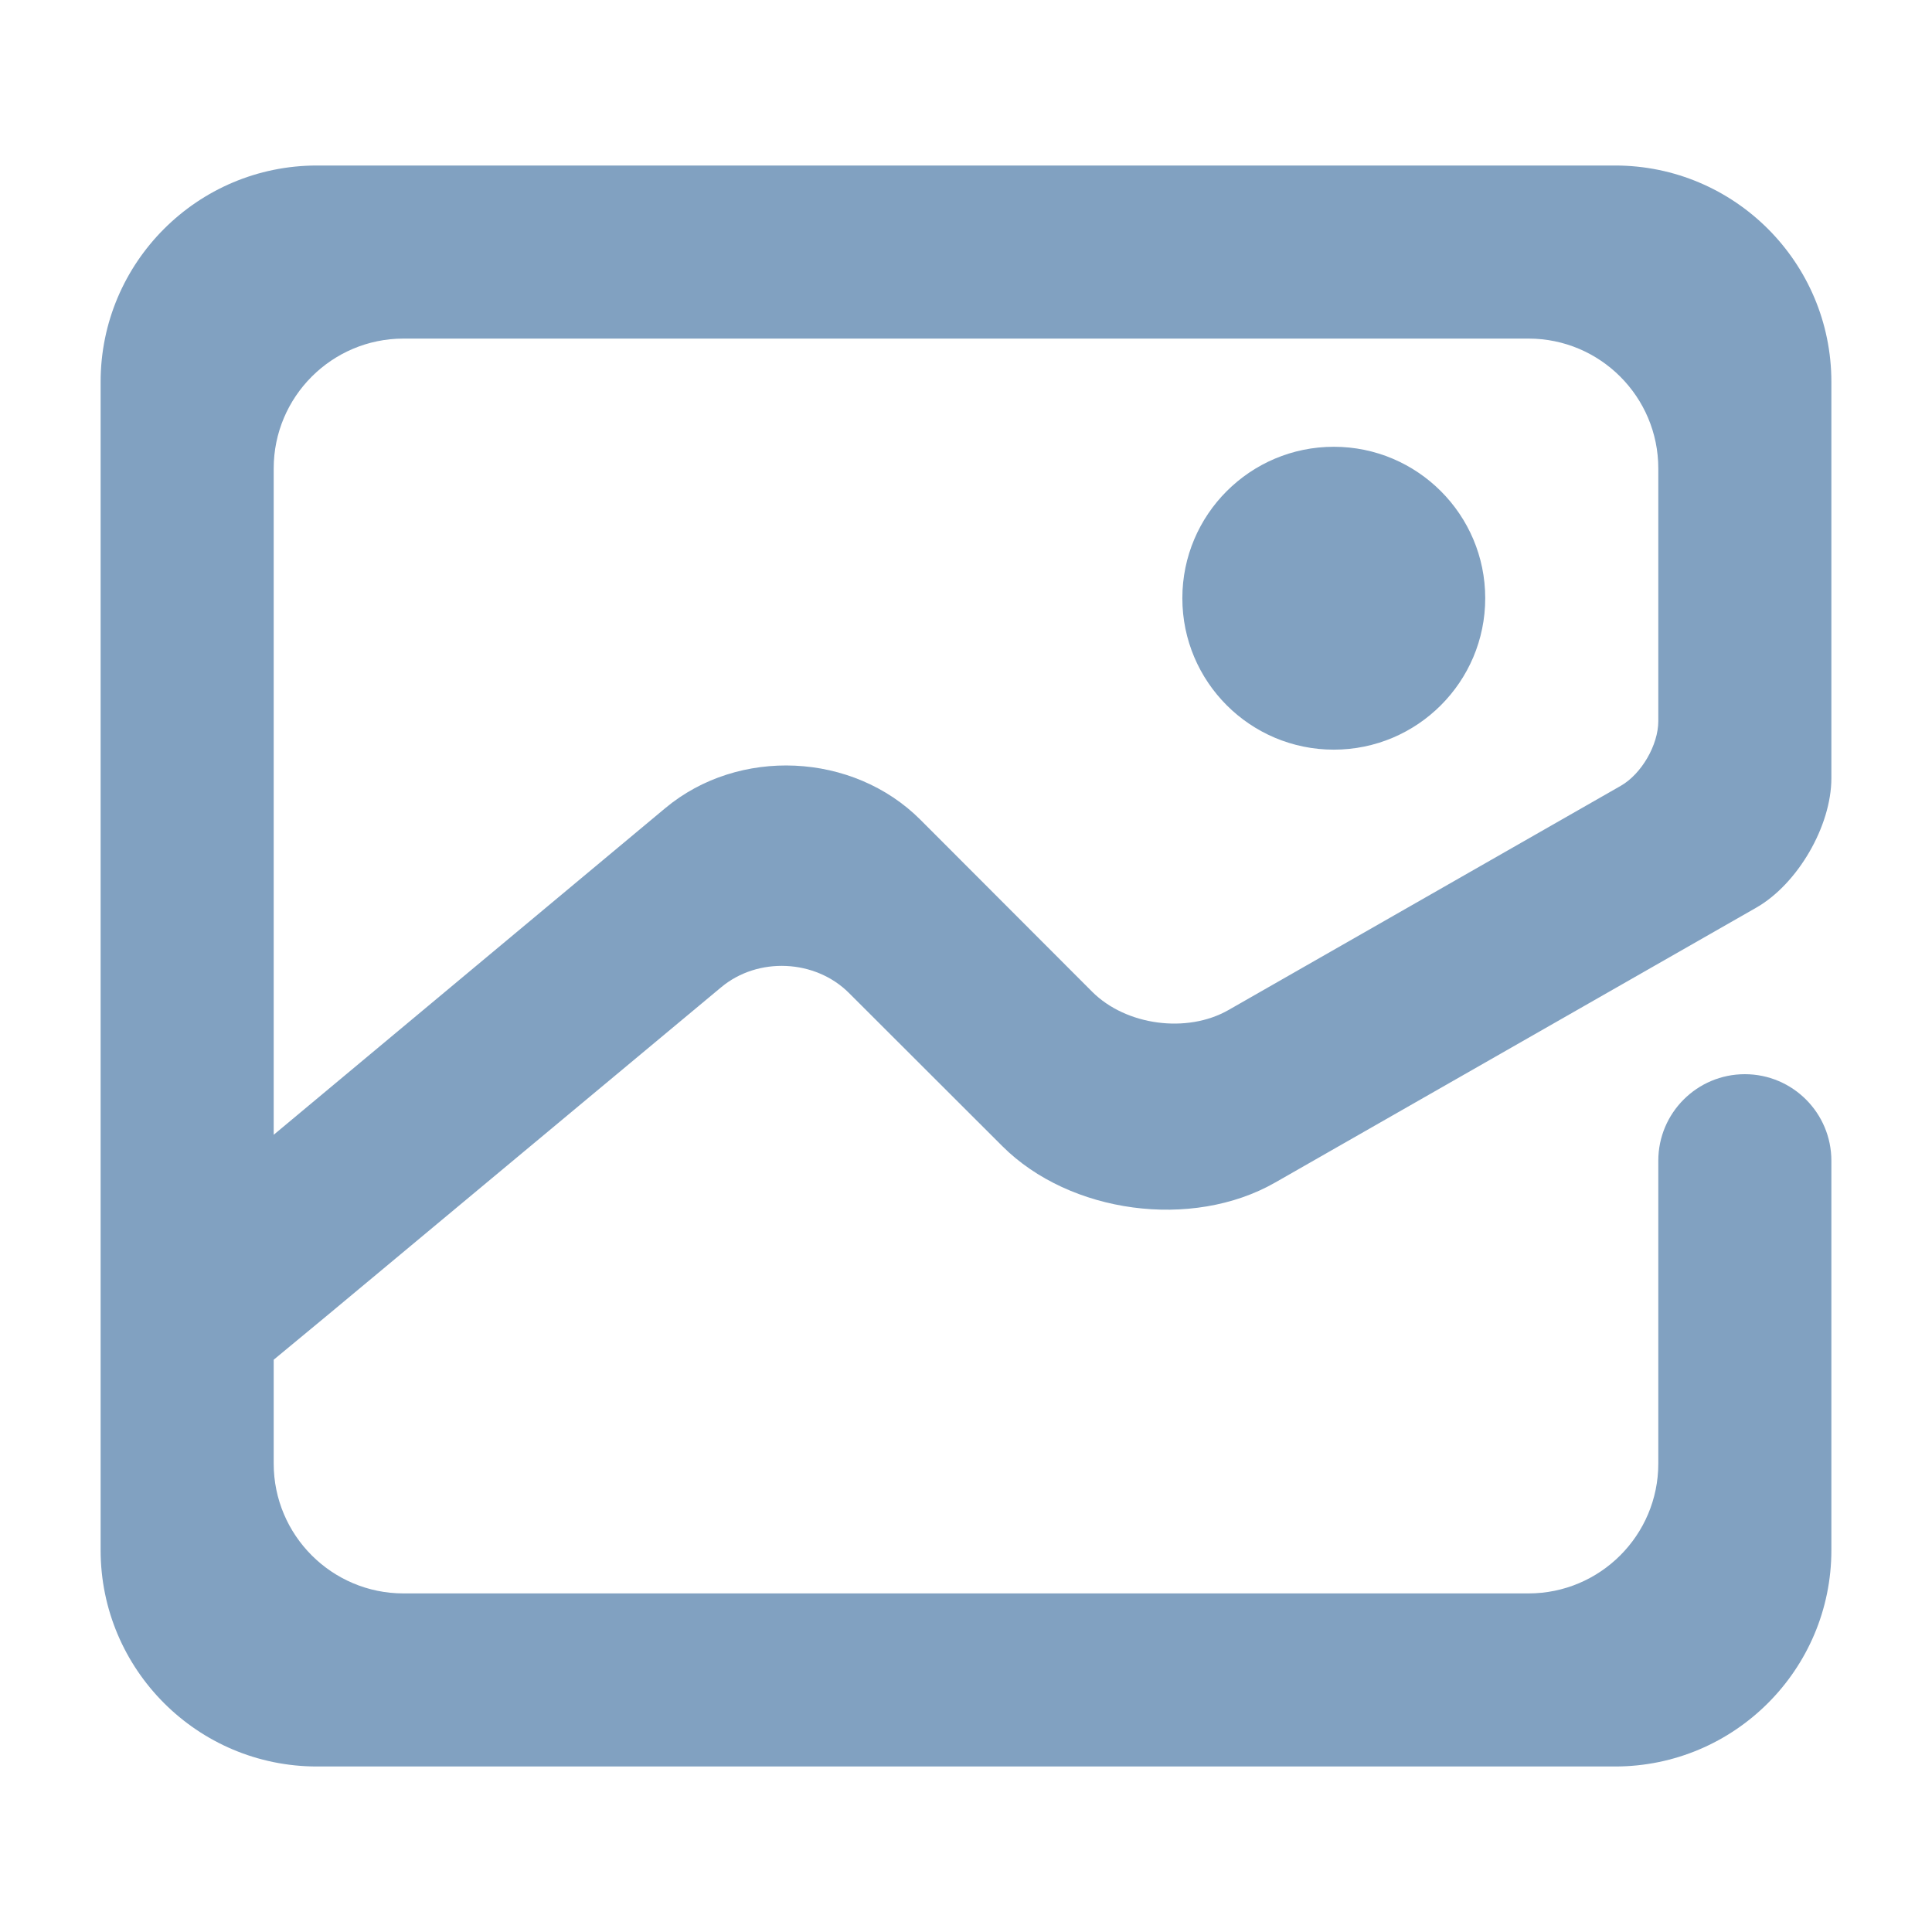 <?xml version="1.0" encoding="UTF-8" standalone="no"?><!-- Generator: Gravit.io --><svg xmlns="http://www.w3.org/2000/svg" xmlns:xlink="http://www.w3.org/1999/xlink" style="isolation:isolate" viewBox="0 0 48 48" width="48pt" height="48pt"><linearGradient id="_lgradient_15" x1="-0.014" y1="0.01" x2="1.016" y2="1.072" gradientTransform="matrix(43,0,0,39.775,2.5,4.112)" gradientUnits="userSpaceOnUse"><stop offset="1.304%" stop-opacity="1" style="stop-color:rgb(129,161,193)"/><stop offset="53.043%" stop-opacity="1" style="stop-color:rgb(129,161,193)"/><stop offset="99.565%" stop-opacity="1" style="stop-color:rgb(129,161,193)"/></linearGradient><path d=" M 29.375 14.862 C 29.375 12.786 31.061 11.1 33.138 11.1 C 35.214 11.1 36.9 12.786 36.9 14.862 C 36.9 16.939 35.214 18.625 33.138 18.625 C 31.061 18.625 29.375 16.939 29.375 14.862 Z  M 6.8 28.193 L 16.527 20.079 C 18.349 18.558 21.191 18.688 22.868 20.367 L 27.135 24.64 C 27.974 25.479 29.491 25.683 30.521 25.094 L 40.267 19.524 C 40.782 19.23 41.2 18.509 41.2 17.916 L 41.2 11.638 C 41.2 9.858 39.755 8.412 37.975 8.412 L 10.025 8.412 C 8.245 8.412 6.8 9.858 6.8 11.638 L 6.8 28.193 L 6.8 28.193 Z  M 41.2 28.838 L 41.2 28.838 C 41.2 27.651 42.163 26.688 43.35 26.688 L 43.35 26.688 C 44.537 26.688 45.5 27.651 45.5 28.838 L 45.5 28.838 L 45.5 38.513 C 45.5 41.479 43.092 43.888 40.125 43.888 L 7.875 43.888 C 4.908 43.888 2.5 41.479 2.5 38.513 L 2.5 9.487 C 2.5 6.521 4.908 4.112 7.875 4.112 L 40.125 4.112 C 43.092 4.112 45.5 6.521 45.5 9.487 L 45.5 19.334 C 45.5 20.521 44.664 21.962 43.633 22.551 L 31.679 29.381 C 29.618 30.558 26.582 30.153 24.903 28.476 L 21.092 24.67 C 20.253 23.832 18.831 23.767 17.919 24.527 L 8.176 32.643 L 6.8 33.782 L 6.8 36.363 C 6.8 38.142 8.245 39.588 10.025 39.588 L 37.975 39.588 C 39.755 39.588 41.2 38.142 41.2 36.363 L 41.2 28.838 L 41.2 28.838 Z " fill-rule="evenodd" fill="url(#_lgradient_15)"/></svg>